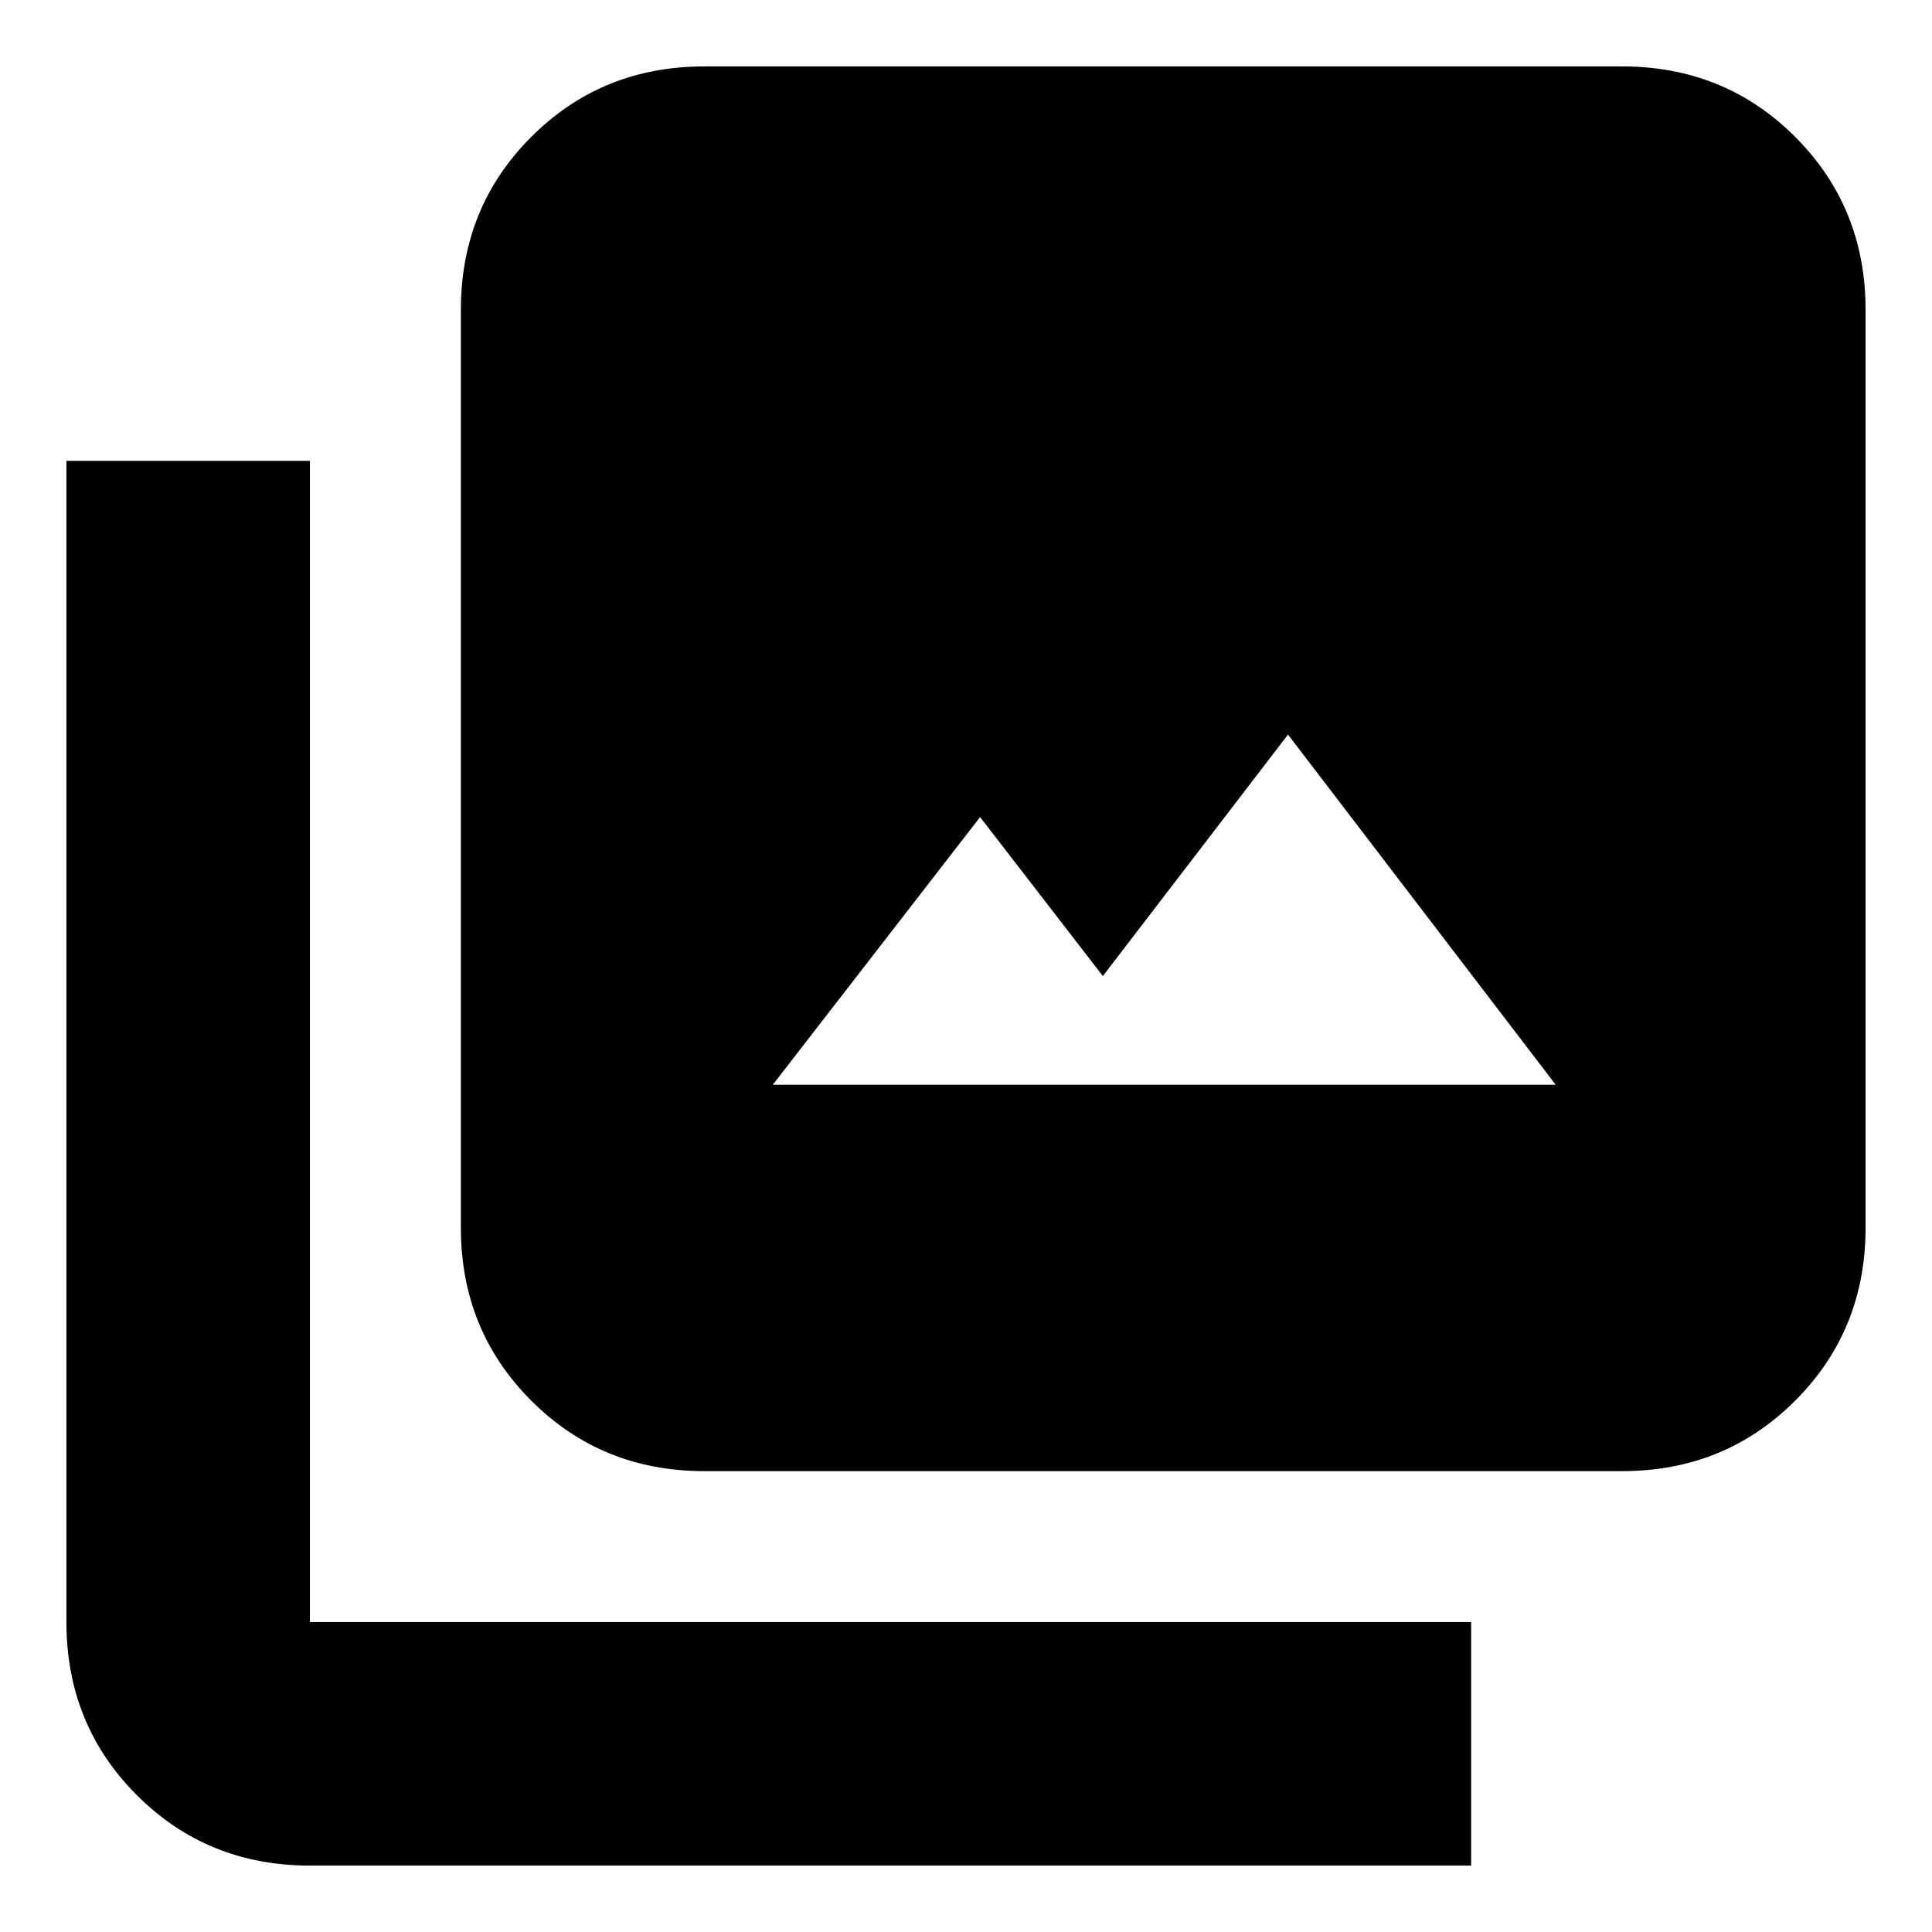 <svg xmlns="http://www.w3.org/2000/svg" height="24" width="24"><path d="M9.6 13.475h9.725L16 9.125l-2.3 3-1.525-1.975Zm-.85 4.8q-1.275 0-2.15-.875t-.875-2.15V3.85q0-1.275.875-2.15T8.75.825h11.4q1.275 0 2.15.875t.875 2.15v11.4q0 1.275-.875 2.15t-2.15.875Zm-4.9 4.9q-1.275 0-2.15-.875t-.875-2.15V5.725H3.85V20.15h14.425v3.025Z"/></svg>